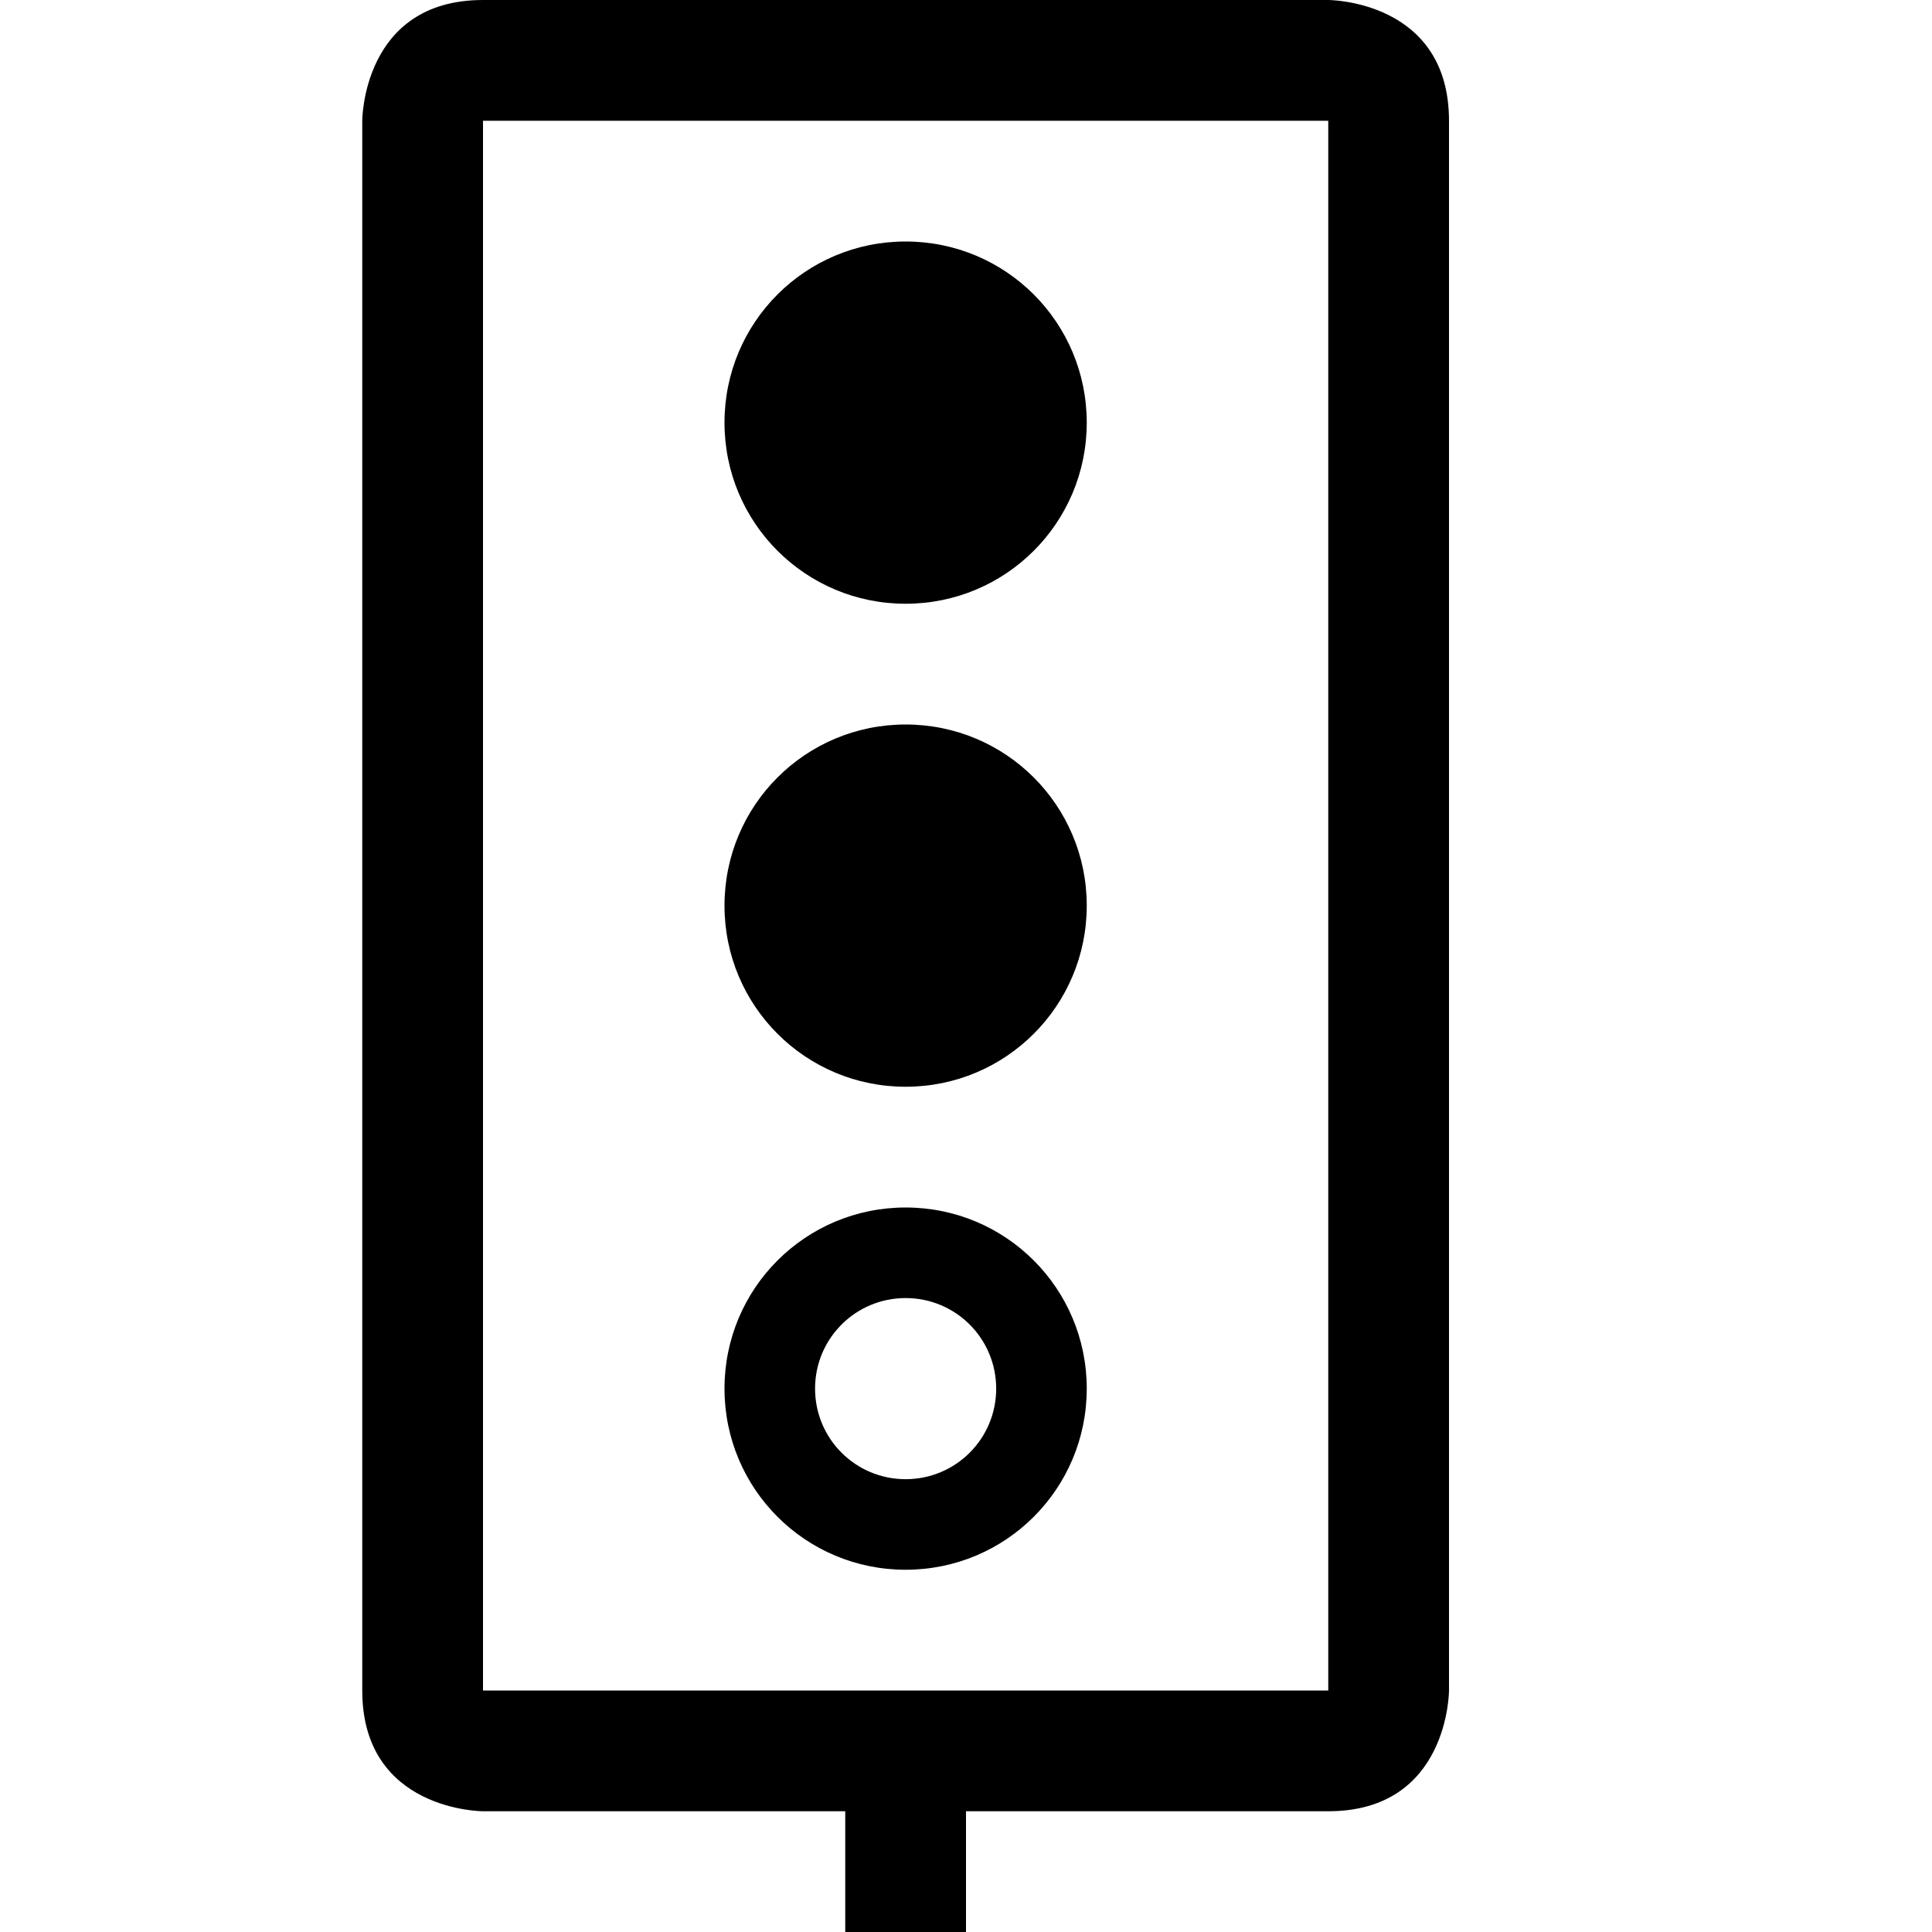 <?xml version="1.0" encoding="utf-8"?>
<!-- Generator: Adobe Illustrator 16.0.0, SVG Export Plug-In . SVG Version: 6.00 Build 0)  -->
<svg xmlns="http://www.w3.org/2000/svg" xmlns:xlink="http://www.w3.org/1999/xlink" version="1.1" id="Outlined_2_" x="0px" y="0px" width="32px" height="32px" viewBox="0 0 32 32" enable-background="new 0 0 32 32" xml:space="preserve">
<path d="M15,20c-1.66,0-3,1.34-3,3s1.34,3,3,3s3-1.34,3-3S16.66,20,15,20z M15,24.5c-0.83,0-1.5-0.67-1.5-1.5s0.67-1.5,1.5-1.5  s1.5,0.67,1.5,1.5S15.83,24.5,15,24.5z M15,20c-1.66,0-3,1.34-3,3s1.34,3,3,3s3-1.34,3-3S16.66,20,15,20z M15,24.5  c-0.83,0-1.5-0.67-1.5-1.5s0.67-1.5,1.5-1.5s1.5,0.67,1.5,1.5S15.83,24.5,15,24.5z M15,20c-1.66,0-3,1.34-3,3s1.34,3,3,3s3-1.34,3-3  S16.66,20,15,20z M15,24.5c-0.83,0-1.5-0.67-1.5-1.5s0.67-1.5,1.5-1.5s1.5,0.67,1.5,1.5S15.83,24.5,15,24.5z M15,20  c-1.66,0-3,1.34-3,3s1.34,3,3,3s3-1.34,3-3S16.66,20,15,20z M15,24.5c-0.83,0-1.5-0.67-1.5-1.5s0.67-1.5,1.5-1.5s1.5,0.67,1.5,1.5  S15.83,24.5,15,24.5z M15,12c-1.66,0-3,1.34-3,3s1.34,3,3,3s3-1.34,3-3S16.66,12,15,12z M15,18c1.66,0,3-1.34,3-3s-1.34-3-3-3  s-3,1.34-3,3S13.34,18,15,18z M15,20c-1.66,0-3,1.34-3,3s1.34,3,3,3s3-1.34,3-3S16.66,20,15,20z M15,24.5c-0.83,0-1.5-0.67-1.5-1.5  s0.67-1.5,1.5-1.5s1.5,0.67,1.5,1.5S15.83,24.5,15,24.5z M22,0H8C6,0,6,2,6,2v26c0,2,2,2,2,2h6v2h2v-2h6c2,0,2-2,2-2V2  C24,0,22,0,22,0z M22,28H8V2h14V28z M15,18c1.66,0,3-1.34,3-3s-1.34-3-3-3s-3,1.34-3,3S13.34,18,15,18z M15,26c1.66,0,3-1.34,3-3  s-1.34-3-3-3s-3,1.34-3,3S13.34,26,15,26z M15,21.5c0.83,0,1.5,0.67,1.5,1.5s-0.67,1.5-1.5,1.5s-1.5-0.67-1.5-1.5  S14.17,21.5,15,21.5z M15,20c-1.66,0-3,1.34-3,3s1.34,3,3,3s3-1.34,3-3S16.66,20,15,20z M15,24.5c-0.83,0-1.5-0.67-1.5-1.5  s0.67-1.5,1.5-1.5s1.5,0.67,1.5,1.5S15.83,24.5,15,24.5z M15,12c-1.66,0-3,1.34-3,3s1.34,3,3,3s3-1.34,3-3S16.66,12,15,12z M15,20  c-1.66,0-3,1.34-3,3s1.34,3,3,3s3-1.34,3-3S16.66,20,15,20z M15,24.5c-0.83,0-1.5-0.67-1.5-1.5s0.67-1.5,1.5-1.5s1.5,0.67,1.5,1.5  S15.83,24.5,15,24.5z M15,20c-1.66,0-3,1.34-3,3s1.34,3,3,3s3-1.34,3-3S16.66,20,15,20z M15,24.5c-0.83,0-1.5-0.67-1.5-1.5  s0.67-1.5,1.5-1.5s1.5,0.67,1.5,1.5S15.83,24.5,15,24.5z M15,12c-1.66,0-3,1.34-3,3s1.34,3,3,3s3-1.34,3-3S16.66,12,15,12z M18,7  c0,1.66-1.34,3-3,3s-3-1.34-3-3s1.34-3,3-3S18,5.34,18,7z"/>
</svg>

